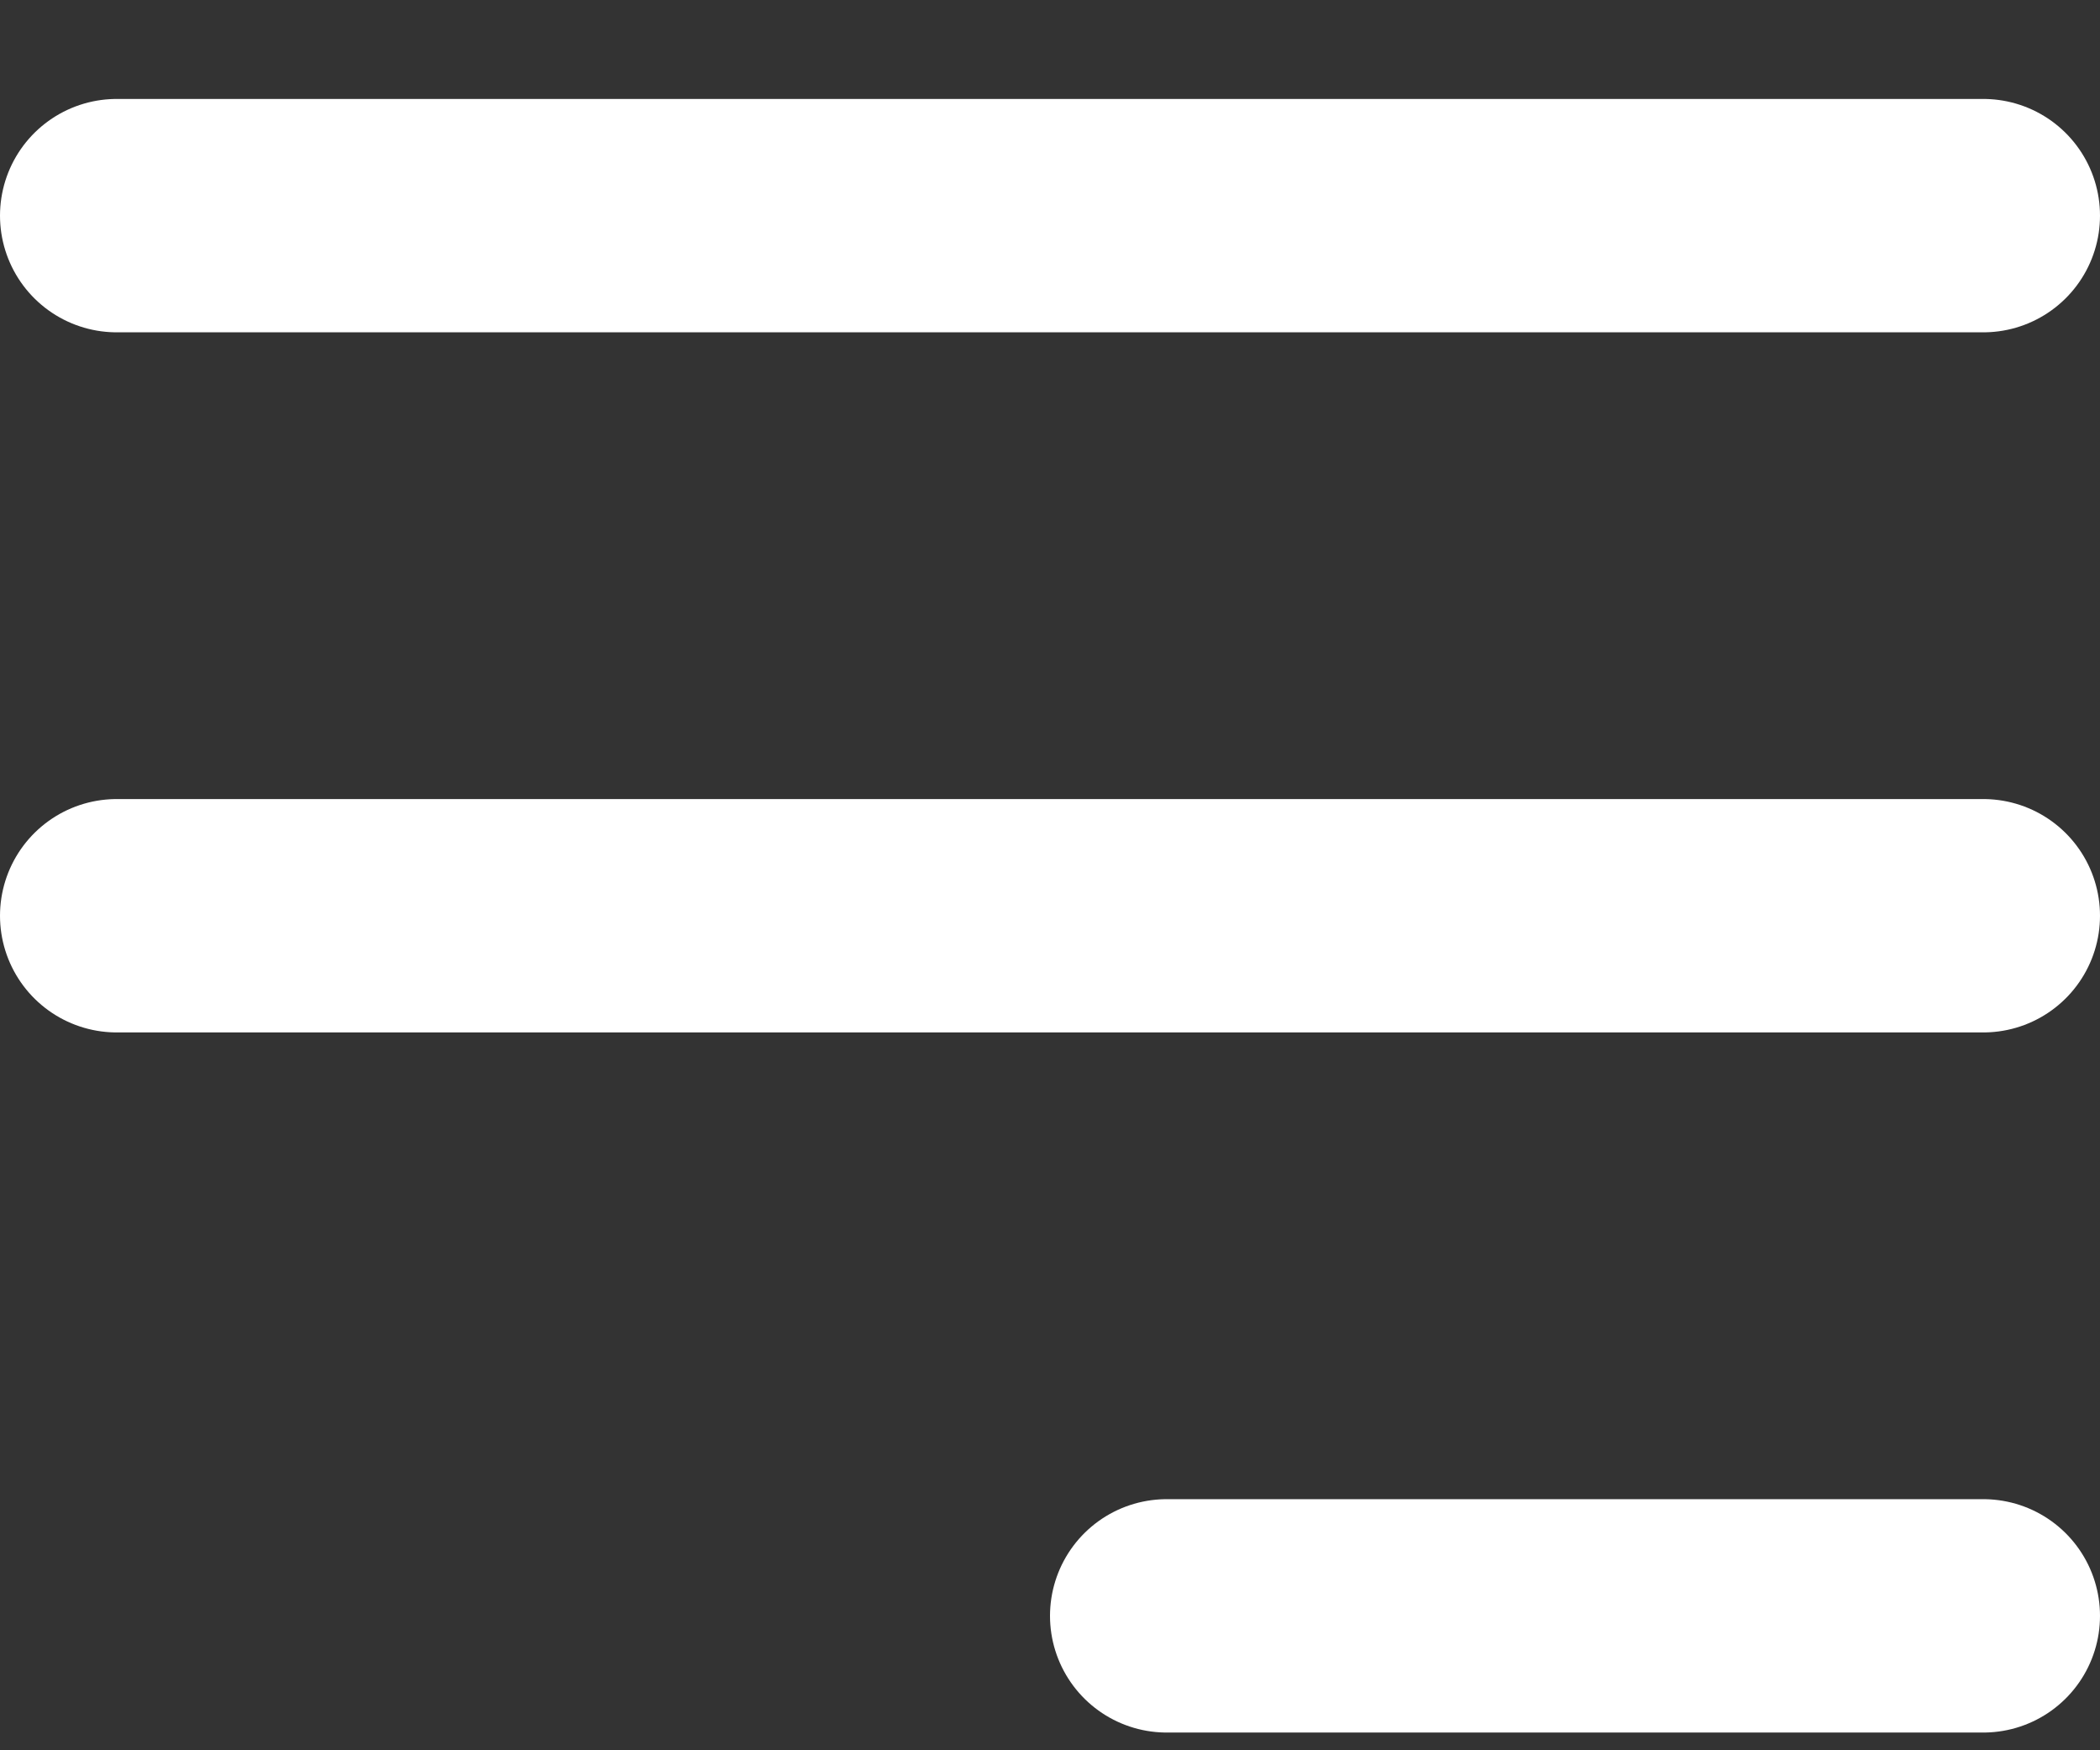 <svg width="18" height="15" viewBox="0 0 18 15" fill="none" xmlns="http://www.w3.org/2000/svg">
<rect x="0" y="0" width="18" height="15" fill="#333333" stroke="none"/>
<path d="M10 13.848H17M1 1.848H17H1ZM1 7.848H17H1Z" stroke="white" stroke-width="2" stroke-linecap="round" stroke-linejoin="round"/>
</svg>
